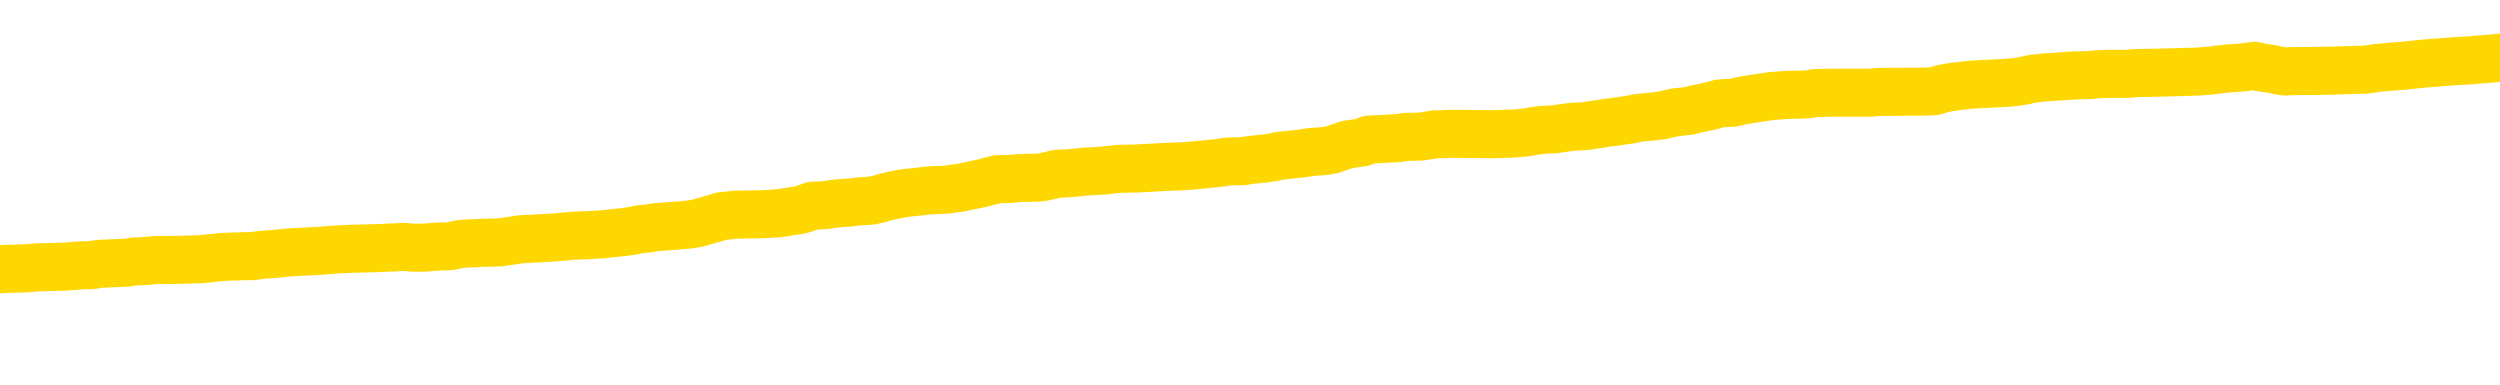 <svg xmlns="http://www.w3.org/2000/svg" version="1.1" viewBox="0 0 6500 1000">
	<path fill="none" stroke="gold" stroke-width="125" stroke-linecap="round" stroke-linejoin="round" d="M0 298057  L-1306496 298057 L-1306312 298055 L-1305822 298053 L-1305528 298051 L-1305217 298049 L-1304982 298047 L-1304929 298045 L-1304870 298042 L-1304717 298040 L-1304676 298038 L-1304543 298036 L-1304251 298035 L-1303710 298035 L-1303100 298034 L-1303052 298034 L-1302412 298032 L-1302379 298032 L-1301853 298032 L-1301720 298031 L-1301330 298028 L-1301002 298026 L-1300885 298023 L-1300674 298020 L-1299957 298020 L-1299387 298019 L-1299280 298019 L-1299105 298017 L-1298884 298015 L-1298482 298013 L-1298457 298011 L-1297529 298008 L-1297441 298005 L-1297359 298002 L-1297289 298000 L-1296991 297998 L-1296839 297996 L-1294949 297997 L-1294848 297997 L-1294586 297997 L-1294293 297998 L-1294151 297996 L-1293902 297996 L-1293867 297994 L-1293708 297993 L-1293245 297990 L-1292992 297989 L-1292780 297986 L-1292528 297985 L-1292179 297983 L-1291252 297981 L-1291158 297978 L-1290747 297977 L-1289577 297974 L-1288388 297973 L-1288295 297970 L-1288268 297967 L-1288002 297964 L-1287703 297962 L-1287574 297959 L-1287537 297956 L-1286722 297956 L-1286338 297958 L-1285278 297959 L-1285216 297959 L-1284951 297986 L-1284480 298012 L-1284288 298038 L-1284024 298064 L-1283687 298062 L-1283552 298061 L-1283096 298059 L-1282353 298058 L-1282335 298057 L-1282170 298054 L-1282102 298054 L-1281586 298053 L-1280557 298053 L-1280361 298051 L-1279872 298050 L-1279510 298049 L-1279102 298049 L-1278716 298050 L-1277012 298050 L-1276914 298050 L-1276843 298050 L-1276781 298050 L-1276597 298049 L-1276260 298049 L-1275620 298047 L-1275543 298046 L-1275482 298046 L-1275295 298045 L-1275216 298045 L-1275038 298043 L-1275019 298042 L-1274789 298042 L-1274401 298040 L-1273513 298040 L-1273473 298039 L-1273385 298038 L-1273358 298035 L-1272350 298034 L-1272200 298031 L-1272176 298030 L-1272043 298028 L-1272003 298027 L-1270745 298026 L-1270687 298026 L-1270147 298024 L-1270095 298024 L-1270048 298024 L-1269653 298023 L-1269513 298021 L-1269314 298020 L-1269167 298020 L-1269002 298020 L-1268726 298021 L-1268367 298021 L-1267814 298020 L-1267169 298019 L-1266911 298016 L-1266757 298015 L-1266356 298013 L-1266316 298012 L-1266195 298011 L-1266133 298012 L-1266119 298012 L-1266026 298012 L-1265733 298011 L-1265581 298005 L-1265251 298002 L-1265173 298000 L-1265097 297998 L-1264871 297994 L-1264804 297992 L-1264576 297989 L-1264524 297986 L-1264359 297985 L-1263353 297983 L-1263170 297982 L-1262619 297981 L-1262226 297978 L-1261829 297977 L-1260978 297974 L-1260900 297973 L-1260321 297971 L-1259880 297971 L-1259639 297970 L-1259482 297970 L-1259081 297967 L-1259060 297967 L-1258615 297966 L-1258210 297964 L-1258074 297962 L-1257899 297959 L-1257763 297956 L-1257512 297954 L-1256512 297952 L-1256430 297951 L-1256295 297950 L-1256256 297948 L-1255366 297947 L-1255151 297945 L-1254707 297944 L-1254590 297943 L-1254533 297941 L-1253857 297941 L-1253757 297940 L-1253728 297940 L-1252386 297939 L-1251980 297937 L-1251941 297936 L-1251012 297935 L-1250914 297933 L-1250781 297932 L-1250377 297931 L-1250351 297929 L-1250258 297928 L-1250042 297926 L-1249631 297924 L-1248477 297921 L-1248185 297918 L-1248157 297916 L-1247548 297914 L-1247298 297912 L-1247279 297910 L-1246349 297909 L-1246298 297906 L-1246176 297905 L-1246158 297902 L-1246002 297901 L-1245827 297898 L-1245690 297897 L-1245634 297895 L-1245526 297894 L-1245441 297893 L-1245207 297891 L-1245133 297890 L-1244824 297888 L-1244706 297887 L-1244536 297886 L-1244445 297884 L-1244343 297884 L-1244319 297883 L-1244242 297883 L-1244144 297880 L-1243778 297879 L-1243673 297878 L-1243169 297876 L-1242718 297875 L-1242679 297874 L-1242655 297872 L-1242615 297871 L-1242486 297869 L-1242385 297868 L-1241943 297867 L-1241661 297865 L-1241069 297864 L-1240938 297863 L-1240664 297860 L-1240511 297859 L-1240358 297857 L-1240273 297855 L-1240195 297853 L-1240009 297852 L-1239959 297852 L-1239931 297850 L-1239852 297849 L-1239828 297848 L-1239545 297845 L-1238941 297842 L-1237946 297841 L-1237648 297840 L-1236914 297838 L-1236670 297837 L-1236580 297836 L-1236002 297834 L-1235304 297833 L-1234552 297831 L-1234233 297830 L-1233850 297827 L-1233773 297826 L-1233139 297825 L-1232953 297823 L-1232866 297823 L-1232736 297823 L-1232423 297822 L-1232374 297821 L-1232232 297819 L-1232210 297818 L-1231243 297817 L-1230697 297815 L-1230219 297815 L-1230158 297815 L-1229834 297815 L-1229813 297814 L-1229750 297814 L-1229540 297812 L-1229463 297811 L-1229409 297810 L-1229386 297808 L-1229347 297807 L-1229331 297806 L-1228574 297804 L-1228557 297803 L-1227758 297802 L-1227606 297800 L-1226700 297799 L-1226194 297798 L-1225965 297795 L-1225923 297795 L-1225808 297793 L-1225632 297792 L-1224877 297793 L-1224743 297792 L-1224579 297791 L-1224260 297789 L-1224084 297787 L-1223062 297784 L-1223039 297781 L-1222788 297780 L-1222575 297777 L-1221941 297776 L-1221703 297773 L-1221670 297770 L-1221492 297768 L-1221412 297765 L-1221322 297764 L-1221258 297761 L-1220817 297758 L-1220794 297757 L-1220253 297755 L-1219997 297754 L-1219503 297753 L-1218625 297751 L-1218588 297750 L-1218536 297749 L-1218495 297747 L-1218377 297746 L-1218101 297745 L-1217894 297742 L-1217697 297739 L-1217674 297736 L-1217623 297734 L-1217584 297732 L-1217506 297731 L-1216909 297728 L-1216848 297727 L-1216745 297726 L-1216591 297724 L-1215959 297723 L-1215278 297722 L-1214975 297719 L-1214629 297717 L-1214431 297716 L-1214383 297713 L-1214062 297712 L-1213435 297711 L-1213288 297709 L-1213252 297708 L-1213194 297707 L-1213117 297704 L-1212876 297704 L-1212788 297703 L-1212694 297701 L-1212400 297700 L-1212266 297698 L-1212205 297697 L-1212169 297694 L-1211896 297694 L-1210890 297693 L-1210715 297692 L-1210664 297692 L-1210371 297690 L-1210179 297688 L-1209846 297686 L-1209339 297685 L-1208777 297682 L-1208762 297679 L-1208746 297678 L-1208645 297675 L-1208531 297673 L-1208492 297670 L-1208454 297669 L-1208388 297669 L-1208360 297667 L-1208221 297669 L-1207928 297669 L-1207878 297669 L-1207773 297669 L-1207509 297667 L-1207044 297666 L-1206899 297666 L-1206845 297663 L-1206788 297662 L-1206597 297660 L-1206231 297659 L-1206017 297659 L-1205822 297659 L-1205764 297659 L-1205705 297656 L-1205551 297655 L-1205282 297654 L-1204852 297660 L-1204837 297660 L-1204760 297659 L-1204695 297658 L-1204566 297648 L-1204542 297647 L-1204258 297645 L-1204210 297644 L-1204156 297643 L-1203693 297641 L-1203655 297641 L-1203614 297640 L-1203424 297639 L-1202943 297637 L-1202456 297636 L-1202440 297635 L-1202402 297633 L-1202145 297632 L-1202068 297629 L-1201838 297628 L-1201822 297625 L-1201528 297622 L-1201085 297621 L-1200638 297620 L-1200134 297618 L-1199980 297617 L-1199693 297616 L-1199653 297613 L-1199322 297612 L-1199100 297610 L-1198583 297607 L-1198507 297606 L-1198260 297603 L-1198065 297601 L-1198005 297599 L-1197229 297598 L-1197155 297598 L-1196924 297597 L-1196908 297597 L-1196846 297595 L-1196650 297594 L-1196186 297594 L-1196163 297593 L-1196033 297593 L-1194732 297593 L-1194716 297593 L-1194639 297591 L-1194545 297591 L-1194328 297591 L-1194175 297590 L-1193997 297591 L-1193943 297593 L-1193656 297594 L-1193616 297594 L-1193247 297594 L-1192807 297594 L-1192624 297594 L-1192303 297593 L-1192007 297593 L-1191561 297590 L-1191490 297588 L-1191027 297586 L-1190589 297584 L-1190407 297583 L-1188953 297580 L-1188821 297579 L-1188364 297576 L-1188138 297575 L-1187752 297572 L-1187235 297569 L-1186281 297567 L-1185487 297564 L-1184812 297563 L-1184387 297560 L-1184076 297559 L-1183846 297555 L-1183163 297550 L-1183149 297546 L-1182940 297541 L-1182918 297540 L-1182743 297537 L-1181793 297536 L-1181525 297533 L-1180710 297531 L-1180399 297529 L-1180362 297527 L-1180304 297525 L-1179688 297523 L-1179050 297521 L-1177424 297519 L-1176750 297518 L-1176108 297518 L-1176030 297518 L-1175974 297518 L-1175938 297518 L-1175910 297517 L-1175798 297514 L-1175780 297512 L-1175757 297511 L-1175604 297510 L-1175550 297507 L-1175472 297506 L-1175353 297504 L-1175255 297503 L-1175138 297502 L-1174869 297499 L-1174599 297498 L-1174581 297495 L-1174382 297493 L-1174235 297491 L-1174008 297489 L-1173874 297488 L-1173565 297487 L-1173505 297485 L-1173152 297483 L-1172803 297481 L-1172702 297480 L-1172638 297477 L-1172578 297476 L-1172194 297473 L-1171813 297472 L-1171709 297470 L-1171448 297469 L-1171177 297466 L-1171018 297465 L-1170986 297464 L-1170924 297462 L-1170782 297461 L-1170598 297460 L-1170554 297458 L-1170266 297458 L-1170250 297457 L-1170016 297457 L-1169956 297455 L-1169917 297455 L-1169337 297454 L-1169204 297453 L-1169180 297447 L-1169162 297438 L-1169145 297427 L-1169128 297416 L-1169104 297405 L-1169088 297397 L-1169067 297388 L-1169050 297378 L-1169027 297373 L-1169010 297367 L-1168989 297363 L-1168972 297360 L-1168923 297356 L-1168851 297352 L-1168816 297346 L-1168792 297340 L-1168757 297335 L-1168715 297329 L-1168678 297327 L-1168662 297321 L-1168638 297317 L-1168601 297314 L-1168584 297310 L-1168561 297308 L-1168543 297305 L-1168525 297302 L-1168509 297299 L-1168480 297295 L-1168454 297291 L-1168408 297290 L-1168392 297287 L-1168350 297286 L-1168302 297283 L-1168231 297280 L-1168216 297278 L-1168200 297275 L-1168138 297274 L-1168098 297272 L-1168059 297271 L-1167893 297270 L-1167828 297268 L-1167812 297267 L-1167768 297264 L-1167709 297263 L-1167497 297261 L-1167463 297260 L-1167421 297259 L-1167343 297257 L-1166806 297256 L-1166727 297255 L-1166623 297252 L-1166535 297251 L-1166358 297249 L-1166008 297248 L-1165852 297246 L-1165414 297245 L-1165257 297244 L-1165127 297242 L-1164424 297240 L-1164222 297238 L-1163262 297236 L-1162780 297234 L-1162680 297234 L-1162588 297233 L-1162343 297232 L-1162270 297230 L-1161827 297227 L-1161731 297226 L-1161716 297225 L-1161700 297223 L-1161675 297222 L-1161209 297221 L-1160992 297219 L-1160853 297218 L-1160559 297217 L-1160470 297215 L-1160429 297214 L-1160399 297213 L-1160227 297211 L-1160168 297210 L-1160092 297208 L-1160011 297207 L-1159941 297207 L-1159632 297206 L-1159547 297204 L-1159333 297203 L-1159298 297202 L-1158614 297200 L-1158516 297199 L-1158311 297198 L-1158264 297196 L-1157986 297195 L-1157923 297194 L-1157906 297191 L-1157828 297189 L-1157520 297187 L-1157496 297185 L-1157442 297183 L-1157419 297181 L-1157297 297180 L-1157161 297177 L-1156917 297176 L-1156791 297176 L-1156144 297175 L-1156128 297175 L-1156104 297175 L-1155923 297172 L-1155847 297170 L-1155756 297169 L-1155328 297168 L-1154912 297166 L-1154519 297164 L-1154440 297162 L-1154421 297161 L-1154058 297160 L-1153822 297158 L-1153593 297157 L-1153280 297155 L-1153202 297154 L-1153122 297151 L-1152943 297149 L-1152928 297147 L-1152662 297145 L-1152582 297143 L-1152352 297142 L-1152126 297141 L-1151810 297141 L-1151635 297139 L-1151274 297139 L-1150882 297138 L-1150813 297135 L-1150749 297134 L-1150609 297131 L-1150557 297130 L-1150456 297127 L-1149954 297126 L-1149756 297124 L-1149510 297123 L-1149324 297122 L-1149025 297120 L-1148948 297119 L-1148782 297116 L-1147898 297115 L-1147869 297112 L-1147746 297109 L-1147168 297108 L-1147090 297107 L-1146376 297107 L-1146065 297107 L-1145851 297107 L-1145835 297107 L-1145448 297107 L-1144923 297104 L-1144477 297103 L-1144147 297101 L-1143995 297100 L-1143669 297100 L-1143490 297098 L-1143409 297098 L-1143203 297096 L-1143027 297094 L-1142098 297093 L-1141209 297092 L-1141170 297090 L-1140942 297090 L-1140563 297089 L-1139775 297088 L-1139541 297086 L-1139465 297085 L-1139107 297084 L-1138536 297081 L-1138269 297079 L-1137882 297078 L-1137778 297078 L-1137608 297078 L-1136990 297078 L-1136779 297078 L-1136471 297078 L-1136418 297077 L-1136290 297075 L-1136237 297074 L-1136118 297073 L-1135782 297070 L-1134822 297069 L-1134691 297066 L-1134489 297065 L-1133858 297063 L-1133547 297062 L-1133133 297060 L-1133105 297059 L-1132960 297058 L-1132540 297056 L-1131207 297056 L-1131161 297055 L-1131032 297052 L-1131015 297051 L-1130437 297048 L-1130232 297047 L-1130202 297046 L-1130161 297044 L-1130104 297043 L-1130066 297041 L-1129988 297040 L-1129845 297039 L-1129391 297037 L-1129272 297036 L-1128987 297035 L-1128614 297033 L-1128518 297032 L-1128191 297031 L-1127837 297029 L-1127667 297028 L-1127620 297027 L-1127511 297025 L-1127422 297024 L-1127394 297022 L-1127317 297020 L-1127014 297018 L-1126980 297016 L-1126909 297014 L-1126541 297013 L-1126205 297012 L-1126124 297012 L-1125905 297010 L-1125733 297009 L-1125705 297008 L-1125208 297006 L-1124659 297003 L-1123779 297002 L-1123680 296999 L-1123603 296998 L-1123329 296997 L-1123081 296994 L-1123008 296993 L-1122946 296990 L-1122827 296989 L-1122785 296987 L-1122675 296986 L-1122598 296983 L-1121897 296982 L-1121652 296980 L-1121612 296979 L-1121456 296978 L-1120856 296978 L-1120629 296978 L-1120537 296978 L-1120062 296978 L-1119465 296975 L-1118945 296974 L-1118924 296972 L-1118779 296971 L-1118459 296971 L-1117917 296971 L-1117685 296971 L-1117514 296971 L-1117028 296970 L-1116800 296968 L-1116715 296967 L-1116369 296965 L-1116043 296965 L-1115520 296964 L-1115193 296963 L-1114592 296961 L-1114395 296959 L-1114343 296957 L-1114302 296956 L-1114021 296955 L-1113337 296952 L-1113026 296951 L-1113002 296948 L-1112810 296946 L-1112588 296945 L-1112502 296944 L-1111838 296941 L-1111814 296940 L-1111592 296937 L-1111262 296936 L-1110910 296933 L-1110705 296932 L-1110472 296929 L-1110215 296927 L-1110025 296925 L-1109978 296923 L-1109751 296922 L-1109716 296921 L-1109560 296919 L-1109345 296918 L-1109172 296917 L-1109081 296915 L-1108804 296914 L-1108560 296913 L-1108244 296911 L-1107818 296911 L-1107781 296911 L-1107297 296911 L-1107064 296911 L-1106852 296910 L-1106626 296908 L-1106076 296908 L-1105829 296907 L-1104995 296907 L-1104939 296906 L-1104918 296904 L-1104760 296903 L-1104298 296902 L-1104257 296900 L-1103917 296898 L-1103784 296896 L-1103561 296895 L-1102989 296894 L-1102517 296892 L-1102323 296891 L-1102130 296889 L-1101940 296888 L-1101839 296887 L-1101470 296885 L-1101424 296884 L-1101343 296883 L-1100049 296881 L-1100001 296880 L-1099733 296880 L-1099587 296880 L-1099037 296880 L-1098920 296879 L-1098838 296877 L-1098479 296876 L-1098255 296875 L-1097974 296873 L-1097645 296870 L-1097137 296869 L-1097024 296868 L-1096945 296866 L-1096781 296865 L-1096487 296865 L-1096018 296865 L-1095821 296866 L-1095771 296866 L-1095121 296865 L-1094999 296864 L-1094545 296864 L-1094509 296862 L-1094041 296861 L-1093930 296860 L-1093914 296858 L-1093698 296858 L-1093517 296857 L-1092986 296857 L-1091956 296857 L-1091756 296856 L-1091298 296854 L-1090350 296851 L-1090251 296850 L-1089897 296847 L-1089837 296846 L-1089822 296845 L-1089787 296843 L-1089417 296842 L-1089297 296841 L-1089055 296839 L-1088892 296838 L-1088704 296837 L-1088584 296835 L-1087513 296832 L-1086655 296831 L-1086442 296828 L-1086345 296827 L-1086171 296824 L-1085838 296823 L-1085766 296822 L-1085709 296820 L-1085533 296820 L-1085144 296819 L-1084909 296818 L-1084798 296816 L-1084681 296815 L-1083700 296813 L-1083674 296812 L-1083080 296809 L-1083047 296809 L-1082899 296808 L-1082614 296807 L-1081703 296807 L-1080756 296807 L-1080603 296805 L-1080501 296805 L-1080369 296804 L-1080226 296803 L-1080200 296801 L-1080086 296800 L-1079867 296799 L-1079186 296797 L-1079057 296796 L-1078753 296794 L-1078513 296792 L-1078181 296790 L-1077542 296789 L-1077200 296786 L-1077138 296785 L-1076982 296785 L-1076061 296785 L-1075590 296785 L-1075547 296785 L-1075534 296784 L-1075492 296782 L-1075470 296781 L-1075444 296780 L-1075300 296778 L-1074877 296777 L-1074542 296777 L-1074351 296775 L-1073922 296775 L-1073734 296774 L-1073345 296771 L-1072811 296770 L-1072438 296769 L-1072417 296769 L-1072167 296767 L-1072049 296766 L-1071973 296765 L-1071837 296763 L-1071798 296762 L-1071718 296761 L-1071323 296759 L-1070827 296758 L-1070716 296755 L-1070542 296754 L-1070234 296752 L-1069787 296751 L-1069464 296750 L-1069321 296747 L-1068894 296744 L-1068741 296742 L-1068686 296739 L-1067872 296737 L-1067852 296736 L-1067480 296735 L-1067424 296735 L-1066294 296733 L-1066227 296733 L-1065668 296732 L-1065474 296731 L-1065337 296729 L-1065104 296728 L-1064757 296727 L-1064722 296724 L-1064687 296723 L-1064619 296720 L-1064270 296718 L-1064098 296717 L-1063613 296716 L-1063596 296714 L-1063271 296713 L-1063114 296712 L-1061973 296709 L-1061948 296708 L-1061756 296705 L-1061563 296704 L-1061313 296702 L-1061295 296701 L-1060275 296699 L-1059978 296698 L-1059902 296697 L-1059766 296694 L-1059590 296693 L-1059014 296690 L-1058798 296689 L-1058734 296687 L-1058603 296686 L-1058567 296683 L-1058043 296682 L-1057905 297217 L-1057891 297217 L-1057868 297217 L-1057848 297217 L-1057621 296680 L-1056845 296680 L-1056803 296680 L-1056436 296680 L-1056357 296679 L-1056305 296678 L-1055632 296676 L-1054890 296675 L-1054465 296675 L-1054017 296674 L-1052956 296672 L-1052644 296670 L-1052234 296670 L-1052162 296668 L-1051638 296668 L-1051543 296668 L-1051525 296668 L-1051080 296667 L-1050895 296664 L-1050115 296661 L-1049442 296660 L-1049030 296656 L-1048798 296653 L-1048658 296652 L-1048576 296649 L-1048556 296648 L-1048480 296648 L-1048352 296646 L-1048035 296648 L-1047810 296648 L-1047485 296646 L-1047423 296646 L-1047053 296646 L-1047020 296646 L-1046811 296646 L-1046144 296646 L-1046067 296646 L-1045909 296644 L-1045798 296644 L-1045471 296642 L-1045317 296641 L-1044976 296641 L-1044919 296638 L-1044580 296636 L-1044377 296634 L-1044324 296632 L-1042947 296630 L-1042818 296629 L-1042384 296627 L-1042064 296626 L-1041236 296623 L-1041113 296622 L-1040382 296619 L-1040226 296617 L-1040185 296615 L-1040132 296614 L-1040109 296613 L-1039994 296611 L-1039698 296610 L-1039408 296608 L-1039354 296607 L-1039233 296606 L-1039203 296604 L-1039103 296603 L-1038659 296603 L-1038508 296602 L-1037672 296602 L-1037130 296600 L-1036796 296600 L-1036780 296599 L-1036704 296598 L-1036588 296596 L-1036394 296595 L-1036129 296594 L-1035295 296592 L-1035198 296591 L-1034677 296589 L-1034635 296588 L-1034536 296587 L-1033708 296587 L-1033573 296585 L-1033234 296585 L-1032680 296584 L-1032300 296583 L-1032137 296581 L-1031827 296580 L-1031015 296579 L-1030709 296577 L-1030440 296577 L-1030119 296577 L-1029798 296579 L-1029522 296579 L-1028694 296576 L-1028598 296575 L-1028506 296570 L-1028402 296566 L-1028015 296562 L-1027535 296560 L-1027518 296558 L-1027400 296557 L-1027032 296554 L-1026937 296553 L-1026103 296550 L-1026026 296549 L-1025726 296547 L-1025636 296546 L-1025228 296543 L-1025118 296541 L-1024419 296539 L-1023946 296538 L-1023886 296537 L-1023667 296534 L-1023393 296532 L-1023280 296531 L-1022253 296530 L-1021866 296528 L-1021846 296527 L-1021513 296526 L-1021269 296524 L-1020835 296523 L-1020725 296522 L-1020608 296520 L-1020156 296518 L-1019566 296516 L-1019229 296515 L-1017336 296513 L-1017223 296511 L-1017011 296509 L-1015692 296508 L-1015586 296203 L-1015520 295901 L-1015484 295623 L-1015422 295623 L-1014922 295926 L-1014247 296224 L-1014225 296500 L-1013955 296497 L-1012987 296497 L-1012298 296496 L-1012136 296494 L-1011595 296493 L-1011505 296492 L-1010486 296490 L-1009538 296488 L-1009173 296489 L-1009070 296490 L-1008481 296490 L-1008422 296490 L-1008322 296489 L-1007881 296486 L-1007774 296485 L-1007332 296484 L-1006332 296480 L-1006076 296475 L-1005973 296471 L-1005843 296469 L-1005476 296466 L-1004895 296463 L-1004865 296462 L-1004549 296461 L-1002566 296459 L-1002450 296458 L-1002383 296458 L-1002024 296456 L-1000405 296455 L-1000228 296455 L-1000083 296455 L-999261 296456 L-999208 296458 L-999154 296458 L-998720 296458 L-997739 296459 L-997665 296459 L-996581 296458 L-996367 296458 L-995651 296455 L-995263 296454 L-995044 296451 L-994725 296448 L-994231 296446 L-994103 296444 L-993874 296442 L-993642 296439 L-993583 296437 L-993293 296436 L-993021 296433 L-991991 296432 L-990326 296431 L-989907 296429 L-989770 296428 L-989613 296428 L-989308 296427 L-989080 296424 L-988922 296423 L-988762 296420 L-988593 296417 L-988546 296416 L-988493 296414 L-988471 296414 L-988085 296413 L-987835 296413 L-987565 296413 L-987404 296413 L-987314 296413 L-985655 296413 L-985490 296414 L-985110 296413 L-984650 296413 L-984041 296410 L-982948 296409 L-982516 296408 L-982485 296406 L-982423 296405 L-982405 296404 L-980701 296402 L-980660 296401 L-980193 296399 L-980006 296398 L-979974 296395 L-979379 296394 L-979329 296393 L-979006 296391 L-978956 296390 L-978745 296389 L-978727 296387 L-978461 296385 L-978408 296383 L-977939 296382 L-977429 296379 L-977350 296379 L-977056 296378 L-977039 296376 L-977001 296375 L-976930 296374 L-976773 296372 L-975826 296372 L-975770 296372 L-975249 296372 L-975057 296371 L-974956 296371 L-974730 296370 L-974220 296370 L-973832 296406 L-973763 296406 L-973414 296405 L-973057 296404 L-971929 296364 L-971877 296361 L-971651 296360 L-971617 296359 L-971492 296356 L-971393 296356 L-971129 296356 L-970388 296357 L-969810 296357 L-969516 296357 L-968811 296357 L-968632 296356 L-968609 296356 L-967973 296355 L-967661 296353 L-967265 296353 L-967235 296352 L-967214 296351 L-967061 296349 L-966375 296349 L-966359 296349 L-966019 296349 L-965747 296348 L-965709 296347 L-965653 296344 L-965631 296342 L-965559 296341 L-965227 296340 L-965121 296338 L-965092 296336 L-964894 296334 L-964741 296333 L-963873 296332 L-963311 296329 L-963295 296329 L-963194 296328 L-963091 296329 L-962945 296329 L-962867 296329 L-962829 296328 L-962773 296326 L-962700 296325 L-962555 296323 L-962073 296323 L-961669 296322 L-960802 296323 L-960782 296323 L-960525 296323 L-960448 296323 L-960419 296322 L-960409 296319 L-960392 296318 L-960099 296317 L-960059 296315 L-959987 296314 L-959913 296313 L-959708 296311 L-959549 296307 L-959247 296303 L-959170 296298 L-959153 296294 L-958936 296291 L-958705 296291 L-958595 296292 L-958225 296294 L-958067 296294 L-957836 296294 L-957667 296294 L-957522 296292 L-957390 296291 L-956114 296288 L-955711 296285 L-955650 296284 L-955533 296281 L-955108 296280 L-955093 296277 L-955031 296276 L-954758 296273 L-954645 296272 L-954363 296269 L-954085 296268 L-953660 296265 L-953638 296264 L-953560 296262 L-953434 296261 L-952848 296260 L-952456 296258 L-952121 296257 L-951532 296256 L-951430 296256 L-951259 296254 L-951123 296254 L-950295 296253 L-949110 296252 L-949074 296250 L-949018 296250 L-948798 296249 L-948593 296249 L-948438 296249 L-948181 296247 L-948105 296246 L-947562 296245 L-947526 296243 L-947277 296242 L-946890 296241 L-946064 296239 L-945706 296238 L-945395 296238 L-945137 296237 L-944914 296235 L-944507 296234 L-944391 296233 L-944208 296231 L-944154 296231 L-943966 296230 L-943795 296228 L-943766 296227 L-943486 296226 L-943176 296224 L-943037 296223 L-942728 296222 L-942534 296222 L-942519 296220 L-941799 296220 L-941665 296218 L-941368 296216 L-941277 296215 L-940677 296215 L-940638 296214 L-940560 296212 L-939940 296211 L-939788 296208 L-939747 296207 L-939437 296205 L-939245 296204 L-939052 296201 L-938996 296199 L-938688 296197 L-938635 296196 L-938581 296197 L-938555 296197 L-938430 296197 L-937620 296196 L-937543 296195 L-937003 296193 L-936734 296192 L-936074 296190 L-935167 296189 L-934926 296188 L-934393 296186 L-934176 296185 L-933068 296186 L-933018 296186 L-932243 296186 L-931695 296185 L-931584 296184 L-931431 296181 L-931376 296180 L-931210 296178 L-930833 296177 L-930386 296176 L-930331 296174 L-930176 296173 L-929497 296171 L-929276 296170 L-928758 296169 L-927910 296166 L-927894 296165 L-926103 296163 L-925548 296162 L-925431 296161 L-924425 296159 L-924389 296158 L-924156 296158 L-924063 296158 L-924023 296158 L-923691 296157 L-923339 296155 L-923074 296152 L-922788 296151 L-922477 296148 L-922223 296146 L-922129 296144 L-921639 296143 L-921432 296142 L-920866 296140 L-920752 296142 L-920400 296140 L-920349 296140 L-920309 296140 L-919706 296137 L-918972 296135 L-918390 296132 L-918155 296129 L-917615 296125 L-917462 296123 L-916960 296121 L-916751 296118 L-916728 296118 L-916669 296117 L-915706 296117 L-915529 296116 L-915087 296114 L-915062 296112 L-914907 296110 L-914826 296110 L-914675 296112 L-914029 296112 L-913979 296110 L-912859 296109 L-911875 296108 L-911813 296106 L-911093 296105 L-910228 296104 L-909849 296102 L-909630 296102 L-908871 296101 L-908819 296099 L-908509 296097 L-907658 296097 L-907465 296095 L-907288 296094 L-907064 296094 L-906937 296093 L-906745 296093 L-906513 296091 L-906343 296093 L-906057 296091 L-905777 296091 L-905694 296090 L-905524 296089 L-905507 296086 L-905353 296085 L-905314 296083 L-904538 296082 L-904462 296082 L-904230 296079 L-903803 296078 L-903457 296076 L-902874 296075 L-902605 296075 L-902346 296075 L-902217 296072 L-902201 296071 L-902087 296070 L-902063 296068 L-901829 296067 L-901793 296066 L-900477 296066 L-900421 296064 L-899742 296061 L-899170 296061 L-899044 296061 L-898891 296061 L-898814 296061 L-898502 296059 L-898229 296057 L-898140 296055 L-898038 296055 L-897110 296053 L-897034 296053 L-896670 296053 L-896646 296052 L-896609 296051 L-895834 296048 L-895742 296047 L-895602 296045 L-895200 296044 L-894939 296044 L-894695 296045 L-894481 296044 L-894400 296044 L-894324 296044 L-894248 296044 L-894061 296045 L-893994 296045 L-893745 296045 L-893690 296044 L-893552 296042 L-893472 296040 L-893359 296038 L-893136 296037 L-892972 296036 L-892931 296034 L-892761 296033 L-892390 296032 L-892376 296030 L-892260 296029 L-891538 296028 L-891502 296026 L-891370 296026 L-891022 296025 L-890610 296025 L-890574 296025 L-890496 296023 L-890457 296022 L-890093 296021 L-889889 296019 L-889874 296018 L-889528 296017 L-889180 296017 L-888854 296017 L-888752 296015 L-888600 296015 L-888405 296014 L-888174 296014 L-888081 296014 L-887926 296014 L-887848 296014 L-887808 296013 L-887694 296011 L-887671 296010 L-887420 296010 L-887281 296007 L-886703 296003 L-885875 296000 L-885387 295998 L-885266 295996 L-885228 295995 L-885215 295994 L-885063 295991 L-884962 295988 L-884729 295987 L-884338 295984 L-884034 295983 L-884018 295981 L-883848 295980 L-883609 295977 L-883013 295977 L-882409 295976 L-882369 295976 L-882329 295976 L-882176 295975 L-882123 295973 L-882060 295972 L-881992 295971 L-881937 295968 L-881912 295966 L-881865 295965 L-881771 295962 L-881634 295961 L-881480 295960 L-881348 295958 L-881307 295958 L-881272 295957 L-881210 295956 L-880937 295953 L-880622 295952 L-880581 295949 L-880496 295947 L-880319 295946 L-880081 295945 L-879724 295943 L-879694 295942 L-879125 295941 L-879002 295939 L-878766 295938 L-878743 295938 L-878462 295937 L-878176 295937 L-877921 295937 L-877349 295935 L-877052 295934 L-876976 295933 L-876277 295931 L-876199 295930 L-876164 295928 L-876138 295927 L-876086 295924 L-875893 295923 L-875752 295920 L-875717 295919 L-875676 295918 L-875081 295916 L-874849 295915 L-874565 295924 L-874511 295933 L-874437 295942 L-874359 295950 L-874122 295947 L-873878 295946 L-873743 295945 L-873636 295943 L-873557 295942 L-873170 295939 L-873043 295938 L-872890 295937 L-872852 295935 L-872707 295934 L-872485 295933 L-872311 295931 L-872242 295930 L-871421 295927 L-871404 295927 L-871110 295926 L-870322 295924 L-870012 295924 L-869866 295923 L-869638 295922 L-869437 295919 L-868500 295918 L-868464 295916 L-868441 295915 L-868400 295912 L-868132 295911 L-867535 295909 L-867471 295908 L-867436 295907 L-867419 295905 L-866724 295905 L-866522 295905 L-866490 295905 L-866157 295905 L-866049 295904 L-865425 295901 L-864920 295900 L-864883 295897 L-864441 295897 L-864345 295896 L-864186 295896 L-863873 295896 L-863861 295896 L-863420 295897 L-862939 295899 L-862809 295899 L-862489 295899 L-862421 295897 L-862117 295897 L-861941 295896 L-861747 295895 L-861504 295892 L-861307 295889 L-861281 295886 L-860703 295885 L-860633 295884 L-860224 295882 L-860169 295881 L-860123 295880 L-859759 295878 L-859613 295877 L-859407 295876 L-859311 295876 L-859156 295874 L-859095 295873 L-858947 295870 L-858846 295869 L-858290 295869 L-858267 295871 L-858095 295873 L-857553 295874 L-857492 295874 L-857438 295871 L-857410 295869 L-857339 295867 L-857322 295865 L-857259 295863 L-857222 295861 L-857068 295859 L-856742 295858 L-856176 295857 L-856161 295855 L-856099 295852 L-855998 295850 L-855952 295850 L-855709 295848 L-855287 295848 L-855132 295848 L-853390 295846 L-852849 295844 L-851905 295843 L-851496 295842 L-850955 295839 L-850759 295838 L-850590 295836 L-850294 295835 L-850180 295833 L-850164 295833 L-850010 295832 L-849870 295831 L-849793 295828 L-849661 295828 L-849313 295828 L-848943 295829 L-848345 295829 L-848169 295829 L-848013 295828 L-847744 295827 L-847592 295827 L-847301 295831 L-847277 295833 L-847194 295836 L-846967 295839 L-846267 295838 L-846140 295836 L-845709 295835 L-845615 295833 L-844410 295833 L-844361 295832 L-844068 295832 L-843664 295831 L-843389 295828 L-843369 295827 L-843252 295825 L-843175 295824 L-842994 295823 L-842514 295821 L-842063 295819 L-841652 295817 L-841622 295816 L-841203 295814 L-841089 295814 L-840972 295814 L-840956 295814 L-840762 295813 L-840740 295810 L-840508 295809 L-840065 295808 L-839745 295805 L-839281 295805 L-839115 295804 L-838960 295802 L-838805 295802 L-838351 295802 L-838032 295802 L-837977 295804 L-837606 295804 L-837568 295805 L-837242 295805 L-837125 295804 L-837026 295802 L-836700 295800 L-836313 295798 L-836053 295797 L-835694 295794 L-835438 295793 L-833267 295791 L-833218 295790 L-833196 295789 L-832784 295789 L-832723 295789 L-832652 295790 L-832422 295790 L-832111 295789 L-831807 295786 L-831763 295785 L-831455 295783 L-831322 295782 L-831106 295781 L-830394 295779 L-830239 295779 L-830100 295778 L-829951 295778 L-829930 295778 L-829736 295776 L-829711 295775 L-829619 295774 L-829598 295772 L-829581 295771 L-829481 295770 L-828552 295768 L-828094 295768 L-827003 295766 L-826580 295766 L-826176 295764 L-826137 295763 L-825884 295762 L-825109 295759 L-825093 295757 L-825069 295756 L-824876 295755 L-824139 295753 L-823870 295752 L-823830 295751 L-823431 295748 L-823406 295747 L-822617 295745 L-821937 295744 L-820565 295743 L-820295 295741 L-820247 295740 L-819709 295737 L-819676 295736 L-819574 295733 L-819251 295732 L-819171 295730 L-818902 295730 L-817990 295729 L-817851 295729 L-817602 295726 L-817057 295726 L-816635 295725 L-816442 295724 L-816426 295724 L-816288 295721 L-816194 295719 L-816067 295718 L-815807 295717 L-815782 295714 L-815691 295713 L-815381 295711 L-815321 295710 L-815204 295710 L-814854 295710 L-814043 295710 L-813812 295707 L-812983 295707 L-812751 295705 L-812534 295703 L-812016 295703 L-811378 295702 L-810962 295700 L-810639 295699 L-810159 295698 L-809733 295698 L-809672 295696 L-809323 295696 L-809283 295695 L-809269 295694 L-809169 295691 L-809124 295691 L-808639 295690 L-807837 295690 L-807503 295690 L-806421 295688 L-805941 295687 L-805918 295686 L-805778 295684 L-805223 295683 L-804526 295681 L-804217 295680 L-803995 295679 L-803891 295677 L-803788 295675 L-803117 295673 L-803023 295672 L-803001 295672 L-802923 295671 L-802746 295671 L-802573 295671 L-802393 295669 L-802379 295668 L-802303 295667 L-802139 295665 L-801624 295664 L-801608 295662 L-801468 295662 L-801105 295661 L-801081 295661 L-800950 295660 L-800926 295658 L-800563 295657 L-800038 295654 L-799944 295653 L-799729 295650 L-799635 295649 L-799611 295648 L-799146 295646 L-799069 295646 L-798667 295645 L-798217 295645 L-796965 295643 L-796926 295642 L-796495 295641 L-796462 295639 L-795743 295638 L-795567 295637 L-795431 295635 L-795124 295634 L-795069 295633 L-795045 295630 L-795028 295627 L-794853 295626 L-794664 295624 L-794156 295624 L-793783 295614 L-793444 295601 L-793406 295590 L-792687 295581 L-792593 295580 L-792555 295578 L-792013 295578 L-791990 295577 L-791587 295576 L-791161 295574 L-790891 295574 L-790711 295573 L-790465 295570 L-790442 295569 L-790385 295566 L-789769 295565 L-789266 295563 L-788879 295563 L-788260 295565 L-788044 295565 L-787889 295566 L-786596 295563 L-786497 295562 L-786055 295559 L-785723 295558 L-785423 295555 L-785180 295554 L-784445 295551 L-783866 295550 L-783037 295548 L-782937 295547 L-782379 295546 L-782241 295544 L-780599 295543 L-780538 295543 L-780444 295543 L-779477 295543 L-779300 295542 L-779013 295542 L-778795 295542 L-778717 295540 L-778445 295540 L-778330 295539 L-778177 295538 L-777867 295536 L-777788 295535 L-777697 295535 L-777620 295533 L-777504 295533 L-777325 295532 L-777233 295531 L-777194 295529 L-776691 295529 L-776473 295528 L-776343 295528 L-776188 295527 L-776134 295525 L-776009 295525 L-775624 295524 L-775116 295523 L-775043 295521 L-774563 295520 L-774486 295519 L-774386 295519 L-774153 295517 L-773688 295517 L-773458 295517 L-773441 295517 L-773209 295517 L-773054 295517 L-772993 295517 L-772800 295516 L-772529 295513 L-771778 295512 L-770825 295512 L-770788 295510 L-770564 295510 L-770124 295510 L-769843 295508 L-769495 295506 L-768426 295505 L-767498 295505 L-767367 295505 L-767320 295505 L-767251 295504 L-767096 295504 L-767019 295501 L-766845 295498 L-766410 295495 L-766206 295494 L-766146 295491 L-765563 295490 L-765409 295487 L-765294 295486 L-765253 295485 L-765084 295483 L-764947 295482 L-764736 295479 L-764658 295478 L-764635 295476 L-764426 295474 L-764017 295472 L-763992 295471 L-763769 295470 L-763624 295468 L-763589 295467 L-763575 295466 L-763553 295464 L-763320 295463 L-763134 295462 L-762917 295460 L-762892 295459 L-762202 295457 L-762099 295456 L-762063 295455 L-762043 295453 L-761848 295452 L-761795 295451 L-761678 295448 L-761597 295448 L-761486 295447 L-761171 295445 L-760712 295444 L-760457 295443 L-760223 295440 L-760093 295438 L-759740 295437 L-759681 295436 L-759528 295434 L-758956 295432 L-758870 295430 L-758716 295428 L-758420 295425 L-758050 295422 L-757747 295419 L-757671 295418 L-757266 295417 L-757098 295417 L-756954 295417 L-756414 295417 L-756353 295417 L-756337 295414 L-756171 295413 L-755965 295411 L-755891 295411 L-755798 295410 L-755388 295409 L-755373 295407 L-755349 295407 L-755156 295406 L-755079 295418 L-754909 295430 L-754846 295441 L-754831 295453 L-754316 295452 L-754095 295451 L-753476 295448 L-753222 295447 L-753029 295445 L-752989 295444 L-752916 295444 L-752851 295444 L-752200 295444 L-752161 295445 L-751987 295445 L-751921 295445 L-751247 295445 L-750858 295443 L-750597 295441 L-750359 295440 L-750281 295437 L-750265 295434 L-750063 295433 L-749693 295430 L-749467 295429 L-748832 295428 L-748812 295428 L-748424 295426 L-748331 295426 L-748273 295425 L-747997 295424 L-747687 295424 L-747610 295422 L-746759 295424 L-746416 295430 L-745979 295438 L-745545 295445 L-745050 295452 L-744901 295451 L-744632 295452 L-743394 295453 L-743338 295456 L-741574 295457 L-741383 295456 L-740373 295455 L-740222 295453 L-739847 295456 L-739526 295459 L-738920 295462 L-738851 295464 L-738674 295463 L-737845 295462 L-737706 295460 L-737320 295459 L-737135 295457 L-737092 295456 L-736972 295455 L-736762 295453 L-736315 295451 L-735966 295449 L-735834 295448 L-735425 295447 L-735075 295447 L-734790 295445 L-734596 295444 L-734441 295444 L-734278 295443 L-734209 295441 L-734109 295441 L-733876 295440 L-733760 295440 L-733706 295438 L-733165 295438 L-732700 295437 L-731518 295437 L-731385 295437 L-731360 295437 L-731308 295437 L-730640 295437 L-729605 295434 L-729411 295433 L-729232 295432 L-729080 295432 L-729039 295430 L-729024 295430 L-728963 295429 L-728638 295428 L-727477 295426 L-727284 295425 L-727106 295424 L-725992 295422 L-725133 295421 L-725026 295421 L-724553 295419 L-724360 295419 L-722038 295418 L-721961 295417 L-721840 295414 L-721805 295413 L-721768 295410 L-721673 295406 L-721458 295403 L-720876 295400 L-720490 295399 L-719717 295398 L-719639 295396 L-718942 295396 L-718401 295396 L-718360 295395 L-718230 295395 L-717766 295394 L-717727 295392 L-717592 295391 L-717224 295390 L-717194 295388 L-717044 295388 L-716644 295387 L-714820 295388 L-714013 295387 L-713294 295387 L-713278 295387 L-712964 295384 L-712402 295383 L-711901 295381 L-711382 295380 L-711360 295379 L-709616 295377 L-709447 295376 L-709252 295375 L-708358 295373 L-707839 295371 L-707629 295369 L-707371 295368 L-706662 295367 L-705711 295365 L-705053 295364 L-705014 295361 L-704727 295360 L-704645 295358 L-704549 295358 L-704417 295357 L-704340 295357 L-703605 295357 L-703268 295356 L-703218 295357 L-702963 295357 L-702677 295356 L-702251 295356 L-701671 295354 L-701412 295354 L-701260 295353 L-701013 295353 L-700974 295353 L-700177 295352 L-700140 295350 L-699962 295350 L-699553 295348 L-699325 295348 L-699248 295348 L-699117 295348 L-699001 295346 L-698653 295345 L-698589 295343 L-698437 295342 L-697696 295341 L-697585 295339 L-697415 295338 L-697376 295337 L-697081 295337 L-696679 295337 L-696503 295337 L-696409 295337 L-696099 295335 L-695298 295334 L-694839 295331 L-694319 295330 L-693831 295329 L-693135 295327 L-692089 295326 L-691820 295326 L-691766 295324 L-691605 295324 L-691354 295324 L-691108 295323 L-691029 295322 L-690815 295319 L-690503 295318 L-690039 295315 L-690025 295314 L-689729 295314 L-689715 295312 L-688724 295311 L-688052 295310 L-687717 295307 L-687100 295307 L-686964 295305 L-686325 295304 L-686194 295303 L-685243 295300 L-685144 295297 L-684585 295296 L-684176 295296 L-683748 295296 L-683656 295295 L-682822 295295 L-682458 295295 L-682419 295296 L-682287 295297 L-682110 295297 L-681893 295297 L-681839 295296 L-681682 295293 L-681430 295292 L-680329 295291 L-680252 295289 L-680032 295288 L-679901 295285 L-679865 295284 L-679672 295282 L-679572 295281 L-679089 295280 L-678804 295278 L-678644 295277 L-678549 295274 L-678278 295273 L-678008 295272 L-677992 295266 L-677853 295262 L-677715 295258 L-677389 295253 L-677080 295250 L-677039 295248 L-676963 295246 L-676847 295244 L-675997 295242 L-675671 295240 L-675339 295239 L-675206 295239 L-674990 295239 L-674974 295239 L-674294 295239 L-674200 295236 L-674177 295235 L-674161 295232 L-674123 295231 L-673711 295228 L-673442 295227 L-673402 295225 L-673033 295225 L-672823 295224 L-671741 295224 L-671724 295223 L-671696 295221 L-671675 295221 L-671298 295219 L-671043 295217 L-670795 295215 L-670656 295212 L-670524 295210 L-670192 295209 L-670099 295208 L-670038 295206 L-669480 295205 L-669419 295204 L-669263 295202 L-669069 295201 L-668877 295200 L-668861 295198 L-668822 295197 L-668784 295196 L-668513 295194 L-668390 295193 L-668357 295191 L-668258 295191 L-668102 295191 L-667961 295191 L-667677 295190 L-667352 295190 L-666656 295189 L-666633 295189 L-666123 295189 L-665278 295189 L-664914 295187 L-664760 295186 L-664156 295186 L-663986 295186 L-663925 295186 L-663870 295185 L-662814 295183 L-662796 295183 L-661890 295183 L-661869 295183 L-661702 295182 L-661460 295182 L-661409 295181 L-661355 295178 L-661217 295177 L-661178 295175 L-660250 295174 L-660194 295174 L-660072 295174 L-660001 295174 L-659885 295174 L-659706 295175 L-658724 295174 L-658585 295174 L-658467 295171 L-658172 295168 L-657925 295167 L-657888 295166 L-657834 295167 L-657812 295167 L-657679 295167 L-657600 295167 L-657462 295166 L-656840 295166 L-656673 295164 L-656209 295164 L-656032 295162 L-656016 295160 L-655955 295159 L-655839 295158 L-655356 295156 L-654661 295155 L-654288 295153 L-654119 295152 L-653153 295151 L-652998 295149 L-652820 295149 L-652727 295148 L-652472 295148 L-652301 295148 L-651654 295147 L-651644 295147 L-651063 295145 L-650925 295145 L-650870 295143 L-650135 295141 L-650096 295140 L-650019 295140 L-649377 295139 L-648602 295139 L-648510 295137 L-648461 295137 L-648446 295136 L-648409 295136 L-648393 295133 L-648330 295132 L-648314 295130 L-648294 295130 L-648139 295129 L-648100 295128 L-648084 295126 L-648045 295125 L-647906 295124 L-647829 295122 L-647465 295121 L-647117 295120 L-646343 295118 L-645741 295117 L-645545 295115 L-645315 295115 L-645177 295114 L-644539 295114 L-644249 295113 L-644228 295113 L-643768 295111 L-643535 295111 L-643480 295110 L-643441 295109 L-642939 295107 L-642388 295106 L-641600 295105 L-640477 295105 L-639583 295103 L-639495 295103 L-639196 295102 L-639124 295100 L-639008 295099 L-637831 295098 L-637483 295096 L-637461 295095 L-636941 295094 L-636795 295092 L-636686 295091 L-636477 295090 L-636322 295088 L-636300 295087 L-636106 295086 L-636029 295084 L-635885 295083 L-635084 295081 L-634938 295080 L-634658 295079 L-634481 295077 L-634172 295076 L-633360 295075 L-632431 295075 L-630840 295073 L-630596 295072 L-629955 295071 L-629760 295069 L-629682 295068 L-629165 295067 L-628932 295067 L-628909 295065 L-628777 295065 L-628438 295064 L-628427 295062 L-628211 295061 L-628174 295060 L-627632 295058 L-627104 295056 L-627036 295054 L-626743 295053 L-626195 295050 L-626160 295049 L-626107 295048 L-626008 295045 L-625775 295045 L-625195 295045 L-625098 295046 L-625023 295046 L-624692 295045 L-623942 295043 L-623902 295042 L-623223 295042 L-623068 295042 L-622742 295041 L-622526 295039 L-622294 295039 L-621998 295038 L-621752 295037 L-621401 295035 L-621348 295034 L-620588 295033 L-619895 295030 L-619544 295027 L-619081 295026 L-618447 295024 L-618038 295023 L-617960 295024 L-617534 295024 L-616892 295023 L-616723 295023 L-615981 295022 L-615793 295020 L-615498 295019 L-614926 295018 L-614901 295016 L-613881 295016 L-613395 295015 L-613301 295015 L-613240 295014 L-612952 295012 L-612666 295011 L-612605 295010 L-612425 295010 L-611714 295008 L-611538 295007 L-611340 295005 L-611188 295004 L-611096 295003 L-611034 295001 L-610493 295001 L-610182 295000 L-610090 294997 L-610013 294995 L-609446 294993 L-609355 294993 L-609100 294991 L-608773 294988 L-608736 294984 L-608581 294980 L-608349 294978 L-608027 294977 L-606894 294976 L-606695 294974 L-606170 294973 L-605925 294973 L-605679 294972 L-605599 294970 L-605579 294967 L-605503 294966 L-605447 294963 L-605370 294962 L-605331 294961 L-605152 294958 L-605115 294957 L-604884 294955 L-603646 294954 L-603319 294953 L-603279 294950 L-602498 294948 L-602351 294947 L-601359 294946 L-601153 294946 L-600727 294946 L-600600 294946 L-600195 294947 L-600107 294946 L-599450 294944 L-598743 294943 L-598135 294942 L-597942 294940 L-597709 294938 L-597090 294936 L-596794 294934 L-596355 294932 L-596200 294931 L-596045 294929 L-595289 294927 L-594939 294925 L-594537 294925 L-594498 294924 L-593492 294924 L-593172 294924 L-592925 294923 L-592225 294920 L-592152 294919 L-591840 294917 L-590760 294916 L-590568 294915 L-590334 294915 L-590139 294913 L-589639 294912 L-588885 294912 L-588772 294912 L-588571 294912 L-588530 294910 L-588438 294909 L-588125 294908 L-588036 294906 L-587920 294905 L-587602 294905 L-587533 294904 L-587509 294902 L-587147 294901 L-587108 294900 L-586892 294898 L-586388 294900 L-585786 294901 L-585575 294904 L-585421 294905 L-585384 294905 L-585340 294902 L-585305 294901 L-585172 294900 L-584763 294898 L-584392 294897 L-584339 294896 L-584322 294894 L-584244 294893 L-583834 294891 L-583680 294890 L-583665 294887 L-583625 294886 L-583447 294883 L-583371 294882 L-583139 294881 L-582349 294879 L-582272 294879 L-581537 294877 L-581381 294875 L-581141 294872 L-581080 294870 L-580994 294868 L-580972 294866 L-580854 294863 L-580839 294860 L-580778 294858 L-580740 294856 L-580646 294855 L-580624 294855 L-580508 294853 L-580275 294852 L-580105 294849 L-579285 294849 L-578884 294848 L-578728 294848 L-578223 294848 L-578109 294848 L-577513 294848 L-577138 294847 L-577087 294847 L-576893 294845 L-576196 294845 L-576158 294844 L-576013 294844 L-575788 294843 L-575526 294841 L-575153 294840 L-574727 294839 L-574598 294837 L-574578 294834 L-574084 294834 L-573388 294833 L-573156 294834 L-573002 294834 L-572034 294834 L-571809 294836 L-571532 294836 L-571516 294834 L-570990 294833 L-570461 294832 L-570313 294830 L-570293 294829 L-569751 294828 L-569442 294826 L-569324 294824 L-569132 294821 L-568996 294818 L-568669 294817 L-568552 294815 L-568242 294815 L-567816 294814 L-567761 294814 L-567528 294815 L-567431 294815 L-567298 294815 L-567002 294815 L-566888 294814 L-566523 294813 L-566211 294813 L-565728 294811 L-565557 294810 L-565309 294809 L-565093 294807 L-564568 294806 L-564381 294803 L-564026 294802 L-563390 294801 L-563236 294798 L-562495 294796 L-562075 294795 L-561895 294794 L-561819 294794 L-561688 294792 L-561394 294791 L-561353 294790 L-561123 294790 L-560931 294788 L-560676 294788 L-560249 294787 L-560140 294786 L-559522 294786 L-559340 294786 L-558129 294786 L-557482 294787 L-557331 294787 L-557293 294787 L-557162 294787 L-557061 294786 L-557045 294784 L-556963 294783 L-556751 294782 L-556635 294780 L-556272 294779 L-555900 294777 L-555204 294776 L-554801 294775 L-554696 294773 L-554678 294772 L-553734 294771 L-553538 294768 L-553386 294767 L-553331 294764 L-552575 294764 L-552557 294767 L-552069 294768 L-551938 294771 L-551745 294771 L-550855 294769 L-550816 294768 L-550777 294767 L-550700 294765 L-550662 294765 L-550584 294764 L-550501 294763 L-550236 294761 L-550004 294760 L-549942 294758 L-549461 294757 L-549125 294757 L-549014 294756 L-548820 294754 L-548644 294753 L-548584 294753 L-548548 294752 L-548278 294750 L-547580 294748 L-547527 294745 L-547233 294742 L-546831 294739 L-546267 294738 L-545394 294737 L-545089 294735 L-545051 294734 L-544929 294733 L-544330 294731 L-544200 294730 L-544000 294729 L-543963 294727 L-543349 294726 L-543170 294725 L-543156 294722 L-542938 294720 L-542859 294718 L-542552 294718 L-542420 294716 L-542188 294716 L-541854 294716 L-541762 294715 L-541662 294714 L-541624 294712 L-541081 294712 L-540888 294711 L-540347 294710 L-539921 294708 L-539790 294708 L-539728 294708 L-539497 294708 L-539480 294708 L-538992 294710 L-538911 294710 L-538894 294710 L-537501 294711 L-537365 294711 L-537251 294710 L-536617 294708 L-536477 294707 L-536360 294706 L-536206 294703 L-536169 294701 L-536090 294700 L-536036 294701 L-535045 294701 L-535008 294700 L-534875 294700 L-534814 294697 L-534715 294696 L-534425 294695 L-534412 294693 L-534101 294693 L-534002 294695 L-533536 294693 L-533483 294837 L-533340 294980 L-533212 295124 L-532980 295267 L-532411 295266 L-532322 295265 L-532300 295265 L-532013 295263 L-531330 295262 L-531253 295261 L-531217 295259 L-531200 295258 L-531001 295257 L-530581 295254 L-530309 295254 L-529436 295253 L-529144 295253 L-529033 295253 L-528299 295251 L-528171 295250 L-527812 295248 L-527559 295248 L-526688 295247 L-526519 295247 L-526457 295246 L-526403 295244 L-526055 295243 L-526031 295242 L-525822 295240 L-525682 295239 L-525552 295238 L-525429 295236 L-525305 295235 L-525069 295234 L-524778 295232 L-524119 295231 L-524097 295229 L-523942 295228 L-523825 295227 L-522860 295225 L-522804 295224 L-522572 295223 L-522549 295221 L-522223 295220 L-522108 295220 L-522068 295219 L-521566 295219 L-521267 295217 L-521156 295216 L-520613 295215 L-519554 295213 L-518928 295212 L-518757 295210 L-518509 295209 L-518253 295208 L-518122 295206 L-518100 295205 L-517433 295204 L-516537 295202 L-516491 295201 L-516420 295200 L-516304 295200 L-516084 295198 L-515893 295198 L-515854 295197 L-515661 295196 L-515002 295196 L-514385 295194 L-514347 295202 L-513750 295210 L-513689 295217 L-512567 295224 L-512512 295224 L-512391 295223 L-512126 295221 L-512062 295221 L-511793 295221 L-511717 295220 L-511501 295220 L-511018 295219 L-510748 295217 L-510617 295217 L-510385 295215 L-510360 295210 L-510345 295205 L-510322 295198 L-510306 295191 L-510283 295185 L-510269 295177 L-510245 295168 L-510229 295160 L-510206 295153 L-510191 295147 L-510169 295140 L-510153 295136 L-510125 295132 L-510107 295126 L-510089 295124 L-510052 295120 L-510013 295117 L-509998 295114 L-509972 295110 L-509920 295107 L-509896 295105 L-509819 295102 L-509781 295100 L-509766 295098 L-509703 295095 L-509688 295092 L-509642 295088 L-509571 295086 L-509533 295084 L-509509 295081 L-509456 295079 L-509431 295077 L-509416 295076 L-509354 295075 L-509317 295073 L-509240 295072 L-509224 295071 L-509196 295068 L-509124 295067 L-509084 295065 L-508930 295062 L-508814 295061 L-508760 295060 L-508677 295058 L-508644 295057 L-508620 295056 L-508466 295054 L-508450 295053 L-508349 295052 L-508038 295050 L-508002 295049 L-507787 295048 L-507676 295048 L-507651 295048 L-507421 295049 L-507188 295049 L-506814 295048 L-506686 295046 L-506646 295045 L-506593 295043 L-506492 295042 L-506455 295041 L-506245 295041 L-506181 295039 L-506068 295039 L-505857 295038 L-505819 295037 L-505447 295035 L-505394 295034 L-505315 295033 L-505293 295031 L-505200 295030 L-505000 295029 L-504963 295029 L-504941 295029 L-504711 295029 L-504690 295027 L-504481 295027 L-504386 295026 L-504349 295024 L-504012 295023 L-503899 295022 L-503860 295020 L-503846 295020 L-503706 295019 L-503691 295019 L-503437 295019 L-502854 295018 L-502778 295016 L-502740 295015 L-502695 295014 L-502647 295012 L-502467 295011 L-502452 295010 L-502353 295008 L-502275 295007 L-502215 295005 L-501849 295003 L-501767 295001 L-501749 295000 L-501696 294999 L-500727 294997 L-500595 294996 L-500574 294995 L-500353 294993 L-500285 294992 L-500262 294991 L-500016 294989 L-499760 294988 L-499629 294986 L-499589 294985 L-499568 294982 L-499512 294980 L-499425 294978 L-499364 294976 L-499138 294974 L-499009 294973 L-498909 294972 L-498855 294970 L-498661 294969 L-498584 294967 L-498250 294966 L-498120 294965 L-497942 294963 L-497926 294962 L-497901 294961 L-497632 294961 L-496431 294959 L-496394 294959 L-496278 294958 L-496044 294957 L-495853 294955 L-495815 294955 L-495759 294954 L-495654 294954 L-495140 294953 L-494847 294951 L-494614 294950 L-494339 294948 L-494322 294947 L-494290 294946 L-494250 294944 L-494212 294943 L-494111 294942 L-494033 294940 L-493941 294939 L-493814 294938 L-493709 294936 L-493531 294936 L-493338 294935 L-492510 294935 L-492394 294934 L-492139 294932 L-492099 294931 L-492000 294929 L-491940 294929 L-491697 294928 L-491673 294928 L-491553 294927 L-491481 294925 L-491442 294924 L-491210 294923 L-491033 294921 L-490513 294920 L-490437 294919 L-490420 294917 L-490009 294917 L-489646 294917 L-489530 294916 L-489508 294916 L-489467 294915 L-489391 294913 L-489337 294912 L-488988 294910 L-488873 294909 L-488695 294909 L-488640 294908 L-488616 294908 L-488502 294906 L-488215 294905 L-487982 294904 L-487767 294902 L-487557 294901 L-487347 294898 L-486521 294897 L-486181 294896 L-485174 294894 L-484811 294893 L-483765 294891 L-483688 294890 L-483240 294889 L-483029 294887 L-482837 294886 L-482543 294885 L-482502 294883 L-482349 294882 L-482295 294879 L-482063 294878 L-481483 294877 L-481289 294875 L-480670 294875 L-480181 294874 L-480129 294872 L-479480 294871 L-479330 294870 L-479161 294868 L-478788 294867 L-478773 294867 L-478673 294866 L-478635 294866 L-478504 294864 L-478071 294864 L-477768 294864 L-477382 294864 L-477242 294863 L-477080 294863 L-476647 294863 L-476608 294862 L-476506 294862 L-476391 294860 L-476213 294860 L-476043 294859 L-475925 294858 L-475564 294855 L-475346 294853 L-475214 294852 L-475073 294852 L-474574 294852 L-474496 294852 L-474262 294851 L-473938 294851 L-473552 294849 L-473529 294848 L-472909 294848 L-472638 294847 L-472405 294847 L-471981 294845 L-471709 294844 L-471567 294843 L-471358 294841 L-471153 294840 L-470601 294839 L-470471 294839 L-470084 294837 L-469814 294837 L-469711 294836 L-469450 294834 L-469249 294833 L-469180 294832 L-469141 294830 L-468574 294829 L-468366 294828 L-468339 294826 L-468110 294825 L-468033 294824 L-467516 294822 L-467477 294821 L-467322 294820 L-467028 294818 L-466757 294817 L-466393 294815 L-466045 294815 L-465673 294814 L-465552 294814 L-465481 294813 L-465001 294811 L-464938 294810 L-464603 294809 L-464472 294807 L-464395 294806 L-464265 294805 L-463801 294805 L-463508 294803 L-463431 294803 L-463120 294802 L-462811 294801 L-462748 294799 L-462718 294798 L-461943 294796 L-461839 294794 L-461751 294792 L-461728 294791 L-461574 294790 L-461352 294788 L-461185 294787 L-460799 294786 L-460744 294784 L-460680 294784 L-460063 294783 L-459946 294782 L-459623 294780 L-459097 294779 L-458747 294777 L-458671 294776 L-458051 294775 L-457640 294773 L-457339 294772 L-457029 294771 L-456891 294769 L-456267 294769 L-455885 294768 L-454761 294768 L-453701 294767 L-453639 294765 L-453278 294764 L-453176 294764 L-453160 294763 L-452787 294763 L-451781 294760 L-451395 294758 L-451187 294756 L-451099 294754 L-450723 294753 L-450430 294752 L-450119 294750 L-449330 294749 L-449242 294748 L-449190 294746 L-449151 294745 L-448634 294744 L-448518 294742 L-448310 294741 L-448170 294739 L-447567 294738 L-446738 294737 L-446454 294735 L-446272 294735 L-445771 294734 L-445566 294734 L-445012 294734 L-444507 294733 L-444315 294731 L-444277 294730 L-443648 294729 L-443195 294727 L-442780 294726 L-442172 294725 L-441051 294725 L-440638 294723 L-440314 294723 L-440099 294722 L-439672 294720 L-439532 294719 L-439441 294718 L-439209 294716 L-438623 294716 L-437815 294715 L-436616 294715 L-436502 294715 L-436369 294714 L-436282 294712 L-436240 294714 L-436219 294715 L-436209 294718 L-436114 294720 L-435350 294720 L-434645 294720 L-434604 294719 L-434318 294718 L-433778 294716 L-433716 294715 L-433676 294714 L-433661 294712 L-433404 294711 L-433081 294710 L-432941 294708 L-432671 294707 L-432632 294706 L-432524 294704 L-432123 294703 L-432013 294701 L-431936 294700 L-431639 294699 L-431596 294697 L-431378 294697 L-431194 294697 L-431084 294697 L-431069 294696 L-431043 294696 L-430619 294695 L-430373 294693 L-430037 294692 L-430002 294691 L-429867 294689 L-429614 294689 L-429459 294688 L-428553 294688 L-428454 294687 L-428259 294684 L-427251 294682 L-426751 294681 L-426673 294680 L-426634 294678 L-426426 294677 L-426308 294676 L-426210 294674 L-426024 294673 L-425858 294672 L-425623 294670 L-425203 294669 L-425187 294668 L-424878 294666 L-423833 294665 L-423616 294663 L-423600 294662 L-423577 294661 L-423369 294659 L-423210 294658 L-423151 294657 L-421706 294655 L-421380 294655 L-421179 294655 L-420980 294655 L-420830 294655 L-420559 294654 L-420118 294653 L-419900 294653 L-419206 294651 L-418703 294650 L-418378 294649 L-418107 294649 L-417387 294647 L-417232 294647 L-416034 294644 L-415644 294643 L-415529 294640 L-415375 294639 L-415222 294638 L-414251 294636 L-414199 294635 L-413952 294634 L-413930 294632 L-413710 294631 L-413271 294628 L-413132 294625 L-413024 294623 L-412822 294621 L-412705 294620 L-412603 294619 L-412588 294619 L-412456 294617 L-412202 294616 L-411584 294615 L-410924 294613 L-410679 294613 L-410486 294612 L-409727 294612 L-409687 294612 L-409609 294611 L-409557 294608 L-409518 294606 L-409480 294605 L-409441 294604 L-409350 294602 L-409305 294601 L-409247 294598 L-409223 294597 L-409108 294596 L-408798 294593 L-408743 294591 L-408722 294590 L-408379 294589 L-408214 294587 L-408179 294585 L-408138 294583 L-408124 294582 L-407892 294581 L-407751 294579 L-407583 294578 L-407134 294578 L-406900 294578 L-406808 294578 L-406788 294579 L-406307 294578 L-406230 294578 L-406102 294577 L-405972 294574 L-405594 294572 L-405353 294570 L-405315 294568 L-405261 294567 L-405123 294564 L-405084 294563 L-405044 294562 L-404813 294560 L-404773 294559 L-404643 294558 L-404464 294556 L-404424 294555 L-404410 294553 L-404246 294552 L-404231 294551 L-404078 294549 L-404063 294548 L-404037 294547 L-404002 294545 L-403781 294543 L-403558 294543 L-403304 294541 L-403172 294543 L-402530 294543 L-401922 294541 L-400903 294541 L-400709 294540 L-400658 294539 L-400533 294537 L-400209 294536 L-399436 294534 L-399378 294533 L-399265 294532 L-398853 294530 L-398528 294529 L-398390 294528 L-398166 294526 L-397640 294525 L-397239 294525 L-397207 294524 L-396920 294524 L-396635 294522 L-396247 294521 L-396031 294520 L-395603 294517 L-395422 294515 L-395086 294514 L-394979 294513 L-394793 294513 L-394676 294511 L-394661 294511 L-393940 294510 L-393771 294509 L-393522 294507 L-393422 294506 L-392780 294505 L-392492 294503 L-392301 294502 L-392026 294501 L-391709 294499 L-391424 294498 L-391310 294495 L-391266 294494 L-391063 294492 L-389455 294491 L-389242 294490 L-388562 294488 L-388479 294487 L-388251 294486 L-388060 294486 L-387922 294484 L-387903 294484 L-387710 294484 L-387480 294484 L-387287 294484 L-386203 294483 L-386008 294483 L-385955 294483 L-385801 294483 L-385693 294483 L-385527 294483 L-385375 294482 L-385259 294480 L-385135 294477 L-384718 294476 L-384461 294473 L-384369 294472 L-384176 294472 L-384114 294471 L-383789 294471 L-383727 294471 L-383670 294469 L-383402 294468 L-383053 294467 L-382875 294465 L-382680 294464 L-382645 294465 L-381932 294465 L-381892 294468 L-381583 294469 L-381285 294471 L-381236 294472 L-380980 294473 L-380709 294475 L-380654 294475 L-379563 294475 L-379532 294473 L-379492 294473 L-379315 294473 L-379123 294472 L-378265 294472 L-377212 294471 L-377151 294469 L-376802 294468 L-375989 294468 L-375176 294468 L-375160 294468 L-374786 294468 L-374617 294468 L-374348 294468 L-374021 294467 L-373899 294465 L-373842 294465 L-373807 294464 L-373729 294464 L-373512 294463 L-373454 294461 L-373138 294460 L-372970 294458 L-372607 294458 L-372414 294458 L-372390 294458 L-372313 294457 L-371832 294457 L-371695 294457 L-371281 294456 L-370982 294456 L-370883 294454 L-370867 294453 L-370838 294452 L-370479 294450 L-370129 294449 L-369991 294448 L-369955 294448 L-369138 294446 L-368932 294445 L-368907 294444 L-368751 294444 L-368661 294442 L-368420 294442 L-368096 294441 L-368003 294441 L-367807 294439 L-367521 294439 L-366765 294438 L-366636 294437 L-366563 294435 L-365950 294434 L-365774 294433 L-365664 294431 L-365564 294430 L-365485 294429 L-365348 294427 L-365193 294427 L-365114 294427 L-364923 294427 L-364250 294427 L-364212 294426 L-364109 294425 L-363166 294423 L-363144 294422 L-362793 294420 L-362328 294419 L-362292 294418 L-361863 294416 L-361812 294416 L-361401 294415 L-361384 294415 L-361288 294415 L-361232 294415 L-361194 294415 L-360899 294414 L-359160 294412 L-357650 294411 L-357143 294410 L-356645 294408 L-356511 294407 L-356420 294406 L-356293 294404 L-356214 294401 L-355908 294400 L-355638 294399 L-355404 294399 L-354205 294397 L-354100 294397 L-354034 294396 L-353193 294395 L-353007 294393 L-352096 294392 L-351227 294389 L-350939 294388 L-350846 294385 L-350297 294384 L-349778 294382 L-348709 294381 L-348440 294380 L-348287 294380 L-348194 294380 L-348064 294381 L-348016 294382 L-347857 294382 L-346991 294382 L-346656 294382 L-346273 294381 L-345520 294380 L-345461 294378 L-345072 294378 L-344750 294378 L-344593 294377 L-343861 294377 L-343798 294377 L-343511 294377 L-343137 294377 L-342956 294377 L-342700 294376 L-342439 294373 L-342286 294372 L-341883 294370 L-340585 294369 L-340470 294368 L-340007 294366 L-338675 294365 L-338250 294363 L-338226 294362 L-338093 294361 L-337917 294359 L-337784 294359 L-337454 294358 L-337066 294357 L-337027 294355 L-337011 294353 L-336620 294351 L-336329 294350 L-336060 294350 L-335886 294350 L-334393 294350 L-334343 294349 L-334265 294350 L-333025 294351 L-332950 294351 L-332923 294354 L-332676 294353 L-332519 294353 L-332460 294351 L-331573 294351 L-331344 294350 L-330821 294350 L-330680 294351 L-330604 294351 L-329908 294353 L-329660 294353 L-328979 294351 L-328962 294351 L-328708 294350 L-328340 294350 L-328205 294349 L-327582 294346 L-327239 294344 L-327192 294343 L-326705 294342 L-326370 294339 L-326154 294339 L-326019 294338 L-325698 294336 L-325634 294336 L-325382 294335 L-325092 294334 L-324783 294332 L-324643 294331 L-324104 294330 L-323828 294328 L-323098 294327 L-323045 294327 L-322938 294327 L-322672 294327 L-322248 294327 L-321983 294325 L-321764 294324 L-321743 294323 L-321512 294321 L-321225 294320 L-321201 294320 L-321187 294319 L-320814 294319 L-320643 294317 L-320567 294315 L-320506 294313 L-320205 294311 L-319964 294308 L-319871 294306 L-319614 294305 L-319562 294304 L-319366 294302 L-319150 294304 L-318726 294304 L-318634 294305 L-318494 294304 L-317629 294302 L-317255 294301 L-316927 294298 L-316775 294297 L-316348 294297 L-315630 294296 L-315435 294296 L-315081 294294 L-314934 294293 L-314428 294290 L-314192 294289 L-313225 294287 L-313215 294286 L-312149 294285 L-311917 294283 L-311515 294282 L-311321 294281 L-311241 294279 L-311145 294278 L-310408 294278 L-310275 294278 L-309886 294278 L-309863 294277 L-309768 294277 L-309633 294275 L-309616 294274 L-309596 294273 L-307911 294271 L-307893 294271 L-307776 294270 L-307691 294270 L-307567 294270 L-307543 294268 L-307259 294267 L-307152 294266 L-306964 294263 L-306693 294262 L-306021 294260 L-305649 294259 L-304798 294259 L-304740 294258 L-304721 294258 L-304487 294258 L-304213 294256 L-303907 294256 L-303868 294254 L-303637 294254 L-303399 294252 L-302786 294251 L-302746 294249 L-302708 294247 L-302187 294245 L-301995 294244 L-301935 294243 L-301892 294241 L-301570 294241 L-301542 294240 L-301527 294240 L-301042 294239 L-300989 294237 L-300851 294236 L-300813 294235 L-300796 294233 L-300701 294232 L-300036 294232 L-299420 294230 L-299150 294230 L-298742 294230 L-298721 294229 L-298706 294229 L-298592 294228 L-298205 294226 L-297739 294226 L-297678 294225 L-297599 294224 L-297585 294222 L-297098 294220 L-297059 294218 L-296913 294218 L-296864 294217 L-296785 294218 L-296153 294217 L-296062 294217 L-295821 294217 L-295704 294216 L-295377 294216 L-294622 294214 L-294606 294214 L-293654 294214 L-293345 294213 L-292920 294211 L-292207 294210 L-291888 294209 L-291873 294207 L-291722 294205 L-291418 294203 L-291341 294202 L-291213 294201 L-290777 294201 L-290716 294201 L-290193 294201 L-289924 294201 L-289787 294199 L-289709 294198 L-289670 294197 L-288858 294197 L-288818 294197 L-288378 294197 L-288300 294197 L-288042 294195 L-287851 294194 L-287222 294192 L-287035 294191 L-287001 294188 L-286845 294187 L-286443 294184 L-286366 294183 L-286185 294182 L-285995 294180 L-285066 294178 L-284916 294176 L-283708 294175 L-282898 294173 L-282495 294172 L-281892 294171 L-281690 294169 L-281622 294168 L-281464 294167 L-281202 294165 L-280829 295381 L-280810 295380 L-280653 295380 L-279455 295380 L-278351 294163 L-277424 294161 L-277310 294160 L-277024 294159 L-276923 294157 L-276898 294157 L-276708 294154 L-276631 294153 L-276435 294153 L-275723 294153 L-275565 294154 L-274508 294154 L-274083 294154 L-273673 294153 L-273387 294150 L-273213 294149 L-272981 294148 L-272727 294146 L-272284 294145 L-271623 294144 L-271448 294142 L-271143 294141 L-270756 294140 L-270736 294138 L-270717 294137 L-270695 294135 L-270561 294134 L-270369 294133 L-268725 294131 L-267429 294130 L-267390 294129 L-267332 294127 L-267231 294126 L-266672 294125 L-265687 294123 L-265145 294121 L-264681 294119 L-264036 294118 L-263487 294116 L-262437 294115 L-261508 294114 L-261161 294112 L-260967 294111 L-260464 294110 L-260019 294110 L-259877 294108 L-259855 294108 L-259284 294108 L-258899 294106 L-258065 294104 L-257716 294103 L-257695 294102 L-257307 294102 L-256884 294100 L-256286 294099 L-256267 294097 L-255761 294097 L-255529 294096 L-255416 294096 L-254797 294093 L-254235 294092 L-254195 294091 L-253636 294089 L-253303 294088 L-253190 294088 L-253152 294087 L-252726 294087 L-252667 294087 L-252591 294085 L-252300 294085 L-252088 294084 L-251604 294081 L-251389 294080 L-250250 294078 L-250191 294077 L-250173 294076 L-249767 294074 L-249128 294073 L-248993 294072 L-248934 294070 L-248393 294069 L-248084 294068 L-247832 294068 L-247757 294066 L-247637 294065 L-246904 294062 L-246458 294061 L-246244 294059 L-245511 294058 L-245336 294057 L-244971 294057 L-244756 294057 L-243518 294057 L-243208 294057 L-243092 294057 L-242839 294055 L-242628 294054 L-242086 294053 L-241854 294051 L-241797 294051 L-241699 294050 L-241370 294050 L-241137 294049 L-239475 294047 L-239124 294046 L-238720 294043 L-238565 294042 L-237773 294040 L-236282 294039 L-235896 294038 L-235857 294036 L-235603 294035 L-235508 294034 L-235316 294032 L-234967 294032 L-234271 294031 L-234020 294031 L-233304 294030 L-231891 294028 L-231659 294027 L-231330 294027 L-230114 294027 L-229762 294028 L-229570 294030 L-229452 294031 L-227017 294031 L-226048 294030 L-225217 294028 L-224907 294027 L-223565 294025 L-222993 294024 L-222877 294023 L-222548 294023 L-222451 294021 L-222044 294021 L-221929 294020 L-221737 294019 L-220981 294017 L-220855 294016 L-220574 294015 L-220072 294013 L-219994 294012 L-218407 294019 L-218350 294025 L-217608 294034 L-217227 294040 L-216899 294039 L-216236 294038 L-216105 294036 L-216066 294036 L-215815 294036 L-215680 294036 L-215487 294035 L-215351 294035 L-215100 294032 L-214887 294032 L-214578 294031 L-214305 294031 L-213804 294031 L-213785 294031 L-213351 294030 L-213125 294028 L-212681 294027 L-212662 294025 L-212159 294024 L-212021 294023 L-211907 294021 L-211676 294020 L-211365 294019 L-210901 294017 L-210824 294016 L-210321 294015 L-210050 294013 L-209713 294012 L-209528 294011 L-208851 294009 L-208832 294009 L-208657 294008 L-208638 294006 L-208020 294005 L-207304 294004 L-206742 294002 L-206547 294002 L-206393 294001 L-206375 294001 L-205851 293998 L-205737 293997 L-204865 293996 L-204844 293994 L-204788 293993 L-203956 293992 L-203646 293990 L-203570 293989 L-203299 293987 L-203236 293987 L-203185 293985 L-202874 293982 L-202257 293979 L-201481 293978 L-200687 293977 L-200649 293975 L-200571 293974 L-200399 293973 L-199521 293971 L-198637 293970 L-198542 293968 L-198422 293967 L-198093 293966 L-198056 293966 L-197824 293964 L-197591 293964 L-196876 293962 L-196374 293960 L-195708 293959 L-195599 293958 L-195445 293956 L-195426 293955 L-195271 293954 L-194855 293952 L-194244 293951 L-194110 293949 L-193201 293948 L-192998 293947 L-192446 293945 L-189797 293944 L-189622 293943 L-189544 293940 L-188673 293939 L-188209 293937 L-187726 293936 L-187687 293933 L-187107 293932 L-187087 293930 L-185985 293929 L-184563 293928 L-184145 293926 L-183838 293925 L-183761 293924 L-183685 293922 L-183527 293921 L-183451 293920 L-182987 293918 L-181749 293917 L-181497 293916 L-181053 293914 L-180431 293913 L-180375 293911 L-180181 293911 L-179717 293910 L-179426 293907 L-179385 293905 L-179349 293902 L-179195 293899 L-179018 293898 L-177880 293895 L-177492 293894 L-177435 293892 L-177261 293891 L-174743 293888 L-173583 293887 L-172946 293886 L-172807 293884 L-172676 293882 L-172288 293880 L-171824 293879 L-171613 293876 L-171548 293875 L-171515 293873 L-170761 293872 L-170179 293871 L-169987 293869 L-169368 293868 L-169322 293867 L-168961 293865 L-168855 293864 L-168671 293863 L-168393 293861 L-167490 293860 L-166485 293859 L-165750 293857 L-165324 293856 L-165164 293854 L-164801 293853 L-164704 293852 L-164261 293850 L-164185 293849 L-163833 293849 L-163583 293846 L-163563 293844 L-163390 293841 L-162441 293837 L-162327 293835 L-161765 293834 L-161315 293833 L-160930 293831 L-160019 293830 L-159963 293829 L-158824 293827 L-158244 293825 L-158069 293823 L-157276 293821 L-157044 293819 L-156657 293818 L-156387 293816 L-156251 293815 L-156135 293814 L-155516 293814 L-155458 293814 L-155243 293814 L-154949 293814 L-154161 293812 L-154021 293812 L-152633 293811 L-152286 293811 L-151899 293810 L-151838 293807 L-151801 293806 L-151744 293804 L-151101 293803 L-150409 293802 L-150157 293802 L-149822 293800 L-149732 293800 L-149212 293799 L-148958 293797 L-148743 293795 L-148360 293793 L-148199 293792 L-147661 293789 L-146849 293788 L-146830 293787 L-146714 293787 L-146570 293785 L-146189 293785 L-145997 293785 L-145940 293784 L-145641 293783 L-145574 293781 L-145379 293780 L-145012 293778 L-144950 293777 L-144646 293776 L-144601 293776 L-144547 293774 L-143909 293774 L-143890 293773 L-143405 293772 L-142922 293773 L-142553 293773 L-142187 293774 L-142052 293774 L-141898 293773 L-141828 293772 L-141181 293772 L-141161 293770 L-141020 293770 L-140536 293769 L-140253 293769 L-140195 293768 L-140137 293768 L-139827 293766 L-139672 293765 L-139189 293765 L-138415 293765 L-137775 293765 L-137678 293764 L-136615 293764 L-136594 293762 L-136129 295400 L-136113 295400 L-135939 295400 L-135427 295400 L-133072 293761 L-132128 293759 L-131409 293758 L-130868 293755 L-130171 293754 L-129855 293753 L-129206 293751 L-128699 293750 L-128664 293749 L-128623 293747 L-128277 293746 L-127582 293745 L-127385 293743 L-127369 293740 L-127253 293739 L-126971 293738 L-126073 293735 L-126027 293734 L-125661 293731 L-125644 293730 L-125589 293728 L-125395 293727 L-125259 293726 L-125184 293724 L-124950 293723 L-124409 293721 L-124369 293720 L-124332 293719 L-124306 293717 L-123671 293715 L-123129 293713 L-121964 293712 L-121604 293711 L-120327 293711 L-120288 293709 L-120249 293709 L-120035 293708 L-119844 293707 L-119767 293705 L-119613 293704 L-119574 293702 L-118485 293701 L-118160 293701 L-117946 293700 L-117686 293700 L-117193 293700 L-117171 293705 L-116754 293711 L-116613 293715 L-116553 293720 L-116476 293720 L-116265 293719 L-114970 293719 L-114694 293717 L-114069 293716 L-112678 293715 L-112606 293713 L-112568 293711 L-112375 293709 L-111985 293708 L-111678 293707 L-111621 293705 L-111306 293705 L-111256 293705 L-111217 293704 L-111171 293702 L-110538 293701 L-109765 293700 L-109326 293698 L-109184 295352 L-109160 295350 L-109144 297003 L-109119 297003 L-108701 295350 L-108498 295349 L-108349 293694 L-108270 293693 L-108216 293692 L-107419 293692 L-107403 293692 L-106539 293692 L-106335 293692 L-106049 293690 L-105933 293689 L-105407 293688 L-105231 293686 L-104927 293685 L-104540 293683 L-104480 293681 L-104424 293679 L-104269 293678 L-103225 293677 L-102663 293677 L-102427 293675 L-102390 293675 L-102120 293675 L-101715 293674 L-100245 293673 L-98504 293671 L-98117 293670 L-97885 293669 L-97786 293667 L-97692 293666 L-97537 293663 L-96974 293663 L-96891 293662 L-96725 293662 L-96182 293663 L-94998 293663 L-94983 293663 L-94924 293663 L-94772 293662 L-94288 293660 L-93641 293659 L-92934 293656 L-92818 293655 L-91851 293654 L-91806 293652 L-91115 293652 L-91058 293651 L-90980 293651 L-90961 293650 L-90940 293648 L-90725 293647 L-90011 293647 L-89622 293645 L-89585 293644 L-89568 293643 L-89510 293641 L-89082 293640 L-88868 293639 L-88793 293636 L-88716 293635 L-88601 293633 L-88535 293633 L-88407 293632 L-88348 293632 L-88272 293629 L-88193 293628 L-87765 293626 L-87039 293625 L-87026 293622 L-86859 293621 L-86642 293618 L-86628 293616 L-86047 293614 L-85775 293613 L-85487 293612 L-85057 293610 L-84903 293609 L-84847 293607 L-84670 293606 L-83275 293605 L-83010 293602 L-82117 293599 L-81591 293598 L-80572 293595 L-80491 293594 L-80027 293593 L-79408 293593 L-79121 293591 L-78868 293591 L-78716 293590 L-78368 293588 L-77651 293587 L-77089 293586 L-76201 293584 L-75892 293584 L-75601 293584 L-74749 293584 L-74728 293584 L-74071 293584 L-73568 293582 L-73357 293580 L-73337 293579 L-73008 293578 L-72949 293578 L-72563 293578 L-71577 293578 L-71015 293578 L-70918 293578 L-70610 293576 L-70532 293576 L-69498 293575 L-69367 293574 L-69311 293572 L-68675 293571 L-68616 293569 L-68541 293568 L-67127 293567 L-66990 293565 L-66857 293564 L-66371 293563 L-66121 293561 L-65831 293560 L-65618 293559 L-64961 293557 L-64393 293554 L-64303 293553 L-64164 293552 L-64089 293550 L-62925 293550 L-62892 293549 L-62463 293549 L-62446 293548 L-62271 293546 L-60744 293545 L-60659 293546 L-59854 293546 L-59660 293546 L-59639 293546 L-58786 293545 L-58592 293544 L-57958 293542 L-57783 293541 L-57663 293540 L-57610 293540 L-57589 293540 L-57532 293540 L-57144 293540 L-56700 293540 L-56622 293538 L-56425 293538 L-56363 293537 L-56101 293535 L-55752 293535 L-55637 293534 L-54488 293534 L-54203 293533 L-53759 293531 L-52555 293530 L-52425 293529 L-52115 293527 L-51687 293526 L-50390 293525 L-50081 295118 L-50065 295118 L-50018 295149 L-49969 295149 L-49041 293553 L-48710 293553 L-48162 293521 L-48035 293519 L-47589 293518 L-46055 293516 L-45887 293515 L-45615 293514 L-45591 293511 L-44687 293510 L-44571 293508 L-44104 293507 L-44082 293506 L-44009 293504 L-43811 293503 L-43659 293502 L-43192 293500 L-42541 293499 L-42054 293497 L-41504 293497 L-40482 293497 L-40176 293497 L-40122 293497 L-39522 293496 L-39092 293495 L-39017 293495 L-39000 293493 L-38779 293493 L-38475 293492 L-38393 293491 L-38089 293491 L-37489 293489 L-37353 293488 L-37082 293487 L-36868 293485 L-36693 293485 L-36484 293485 L-36463 293485 L-36214 293502 L-35764 293518 L-35748 293534 L-35303 293550 L-34094 293550 L-33892 293549 L-32964 293549 L-32903 293548 L-32868 293546 L-31842 293545 L-31726 293545 L-31706 293544 L-31552 293544 L-31532 293544 L-31121 293542 L-31105 293542 L-31068 293541 L-30758 293540 L-30604 293538 L-30399 293538 L-30000 293537 L-29017 293537 L-28493 293537 L-28436 293535 L-28411 293535 L-28089 293534 L-27372 293534 L-26502 293534 L-26464 293534 L-26387 293534 L-26135 293533 L-26116 293531 L-25393 293531 L-25243 293530 L-25130 293530 L-25033 293529 L-23930 293527 L-23175 293526 L-23003 293525 L-22842 293523 L-22766 293522 L-22573 293522 L-21434 293521 L-20750 293521 L-20467 293519 L-19500 293518 L-19481 293516 L-18630 293515 L-18590 293514 L-18447 293512 L-18122 293511 L-17893 293510 L-17855 293508 L-17814 293507 L-17797 293504 L-17662 293503 L-17643 293502 L-17431 293500 L-17371 293499 L-17293 293497 L-17270 293496 L-17194 293495 L-16714 293493 L-16618 293492 L-16542 293491 L-16365 293489 L-16343 293488 L-16288 293487 L-16250 293485 L-16190 293484 L-16036 293483 L-15012 293481 L-14712 293480 L-14586 293478 L-14508 293477 L-13482 293476 L-13426 293474 L-13368 293473 L-13322 293472 L-13308 293470 L-13271 293469 L-13232 293468 L-12052 293466 L-11994 293465 L-11297 293465 L-10678 293464 L-10535 293464 L-10092 293462 L-9827 293461 L-9164 293461 L-8879 293459 L-7410 293459 L-6461 293458 L-6355 293457 L-6289 293457 L-6259 293455 L-5939 293454 L-5918 293454 L-4989 293454 L-4814 293455 L-4082 293457 L-3541 220348 L-3518 147238 L-3492 74128 L-3459 1018 L-3443 1017 L-3422 1014 L-3384 1012 L-3364 1012 L-3342 1014 L-3327 1016 L-3308 1017 L-3288 1017 L-3266 1014 L-3249 1013 L-3229 1012 L-3210 1012 L-3172 1012 L-3132 1009 L-3107 1006 L-3090 1002 L-3073 999 L-3035 997 L-3017 995 L-2997 994 L-2978 993 L-2957 990 L-2940 989 L-2901 985 L-2878 980 L-2863 979 L-2844 976 L-2824 975 L-2804 974 L-2785 971 L-2746 970 L-2689 968 L-2641 966 L-2589 964 L-2563 961 L-2547 959 L-2530 957 L-2514 956 L-2493 955 L-2475 955 L-2455 952 L-2436 951 L-2413 948 L-2398 944 L-2379 941 L-2359 940 L-2337 937 L-2301 934 L-2282 932 L-2261 929 L-2225 926 L-2203 925 L-2178 923 L-2162 922 L-2144 919 L-2127 913 L-2107 906 L-2088 898 L-2069 892 L-2050 888 L-1992 885 L-1972 881 L-1949 879 L-1915 875 L-1895 871 L-1875 868 L-1856 865 L-1838 864 L-1798 862 L-1779 860 L-1760 857 L-1734 856 L-1547 853 L-1527 850 L-1507 849 L-1485 846 L-1451 843 L-1430 841 L-1409 837 L-1392 833 L-1372 828 L-1353 824 L-1333 822 L-1315 819 L-1296 816 L-1275 814 L-1249 811 L-1234 808 L-1199 805 L-1178 804 L-1160 801 L-1140 800 L-1121 797 L-1100 795 L-1064 792 L-1044 789 L-1021 786 L-1006 784 L-987 781 L-966 778 L-947 777 L-909 774 L-832 773 L-807 770 L-784 767 L-756 763 L-733 761 L-706 758 L-657 755 L-636 754 L-598 750 L-579 747 L-557 746 L-541 743 L-522 742 L-502 740 L-481 739 L-445 736 L-425 735 L-368 733 L-347 732 L-321 732 L-307 731 L-289 731 L-251 729 L-232 727 L-213 724 L-193 721 L-173 718 L-155 716 L-135 712 L-115 709 L-94 706 L-58 704 L-38 702 L-19 701 L18 699 L57 698 L77 697 L96 695 L144 694 L172 693 L211 690 L242 689 L257 686 L329 683 L348 680 L370 679 L386 678 L405 676 L445 676 L522 674 L541 672 L560 670 L581 668 L606 667 L638 666 L657 666 L676 663 L715 660 L756 656 L834 652 L870 649 L909 647 L986 645 L1006 644 L1051 642 L1073 644 L1101 644 L1140 641 L1171 640 L1185 637 L1199 634 L1240 632 L1301 630 L1315 628 L1335 625 L1355 622 L1432 618 L1470 615 L1489 613 L1535 611 L1552 610 L1570 609 L1586 607 L1625 603 L1645 600 L1664 596 L1686 594 L1702 591 L1741 588 L1779 585 L1798 583 L1818 579 L1838 573 L1857 568 L1876 562 L1896 560 L1915 558 L1979 557 L2001 556 L2029 554 L2053 550 L2080 546 L2096 541 L2112 535 L2148 533 L2167 530 L2187 528 L2206 527 L2229 524 L2244 523 L2263 522 L2283 518 L2304 512 L2321 508 L2341 504 L2360 501 L2381 499 L2399 497 L2417 495 L2464 493 L2480 490 L2499 488 L2515 484 L2536 480 L2554 476 L2573 471 L2593 466 L2630 465 L2650 463 L2693 462 L2708 461 L2727 457 L2747 452 L2785 450 L2804 448 L2824 446 L2863 444 L2882 442 L2908 439 L2958 438 L2995 436 L3010 435 L3056 433 L3095 431 L3115 429 L3135 427 L3157 425 L3173 423 L3192 420 L3233 419 L3250 416 L3289 412 L3310 409 L3327 405 L3367 401 L3392 398 L3409 395 L3443 393 L3464 389 L3482 383 L3502 376 L3543 370 L3559 363 L3637 359 L3655 356 L3695 355 L3714 352 L3733 349 L3753 349 L3772 348 L3791 348 L3886 349 L3911 348 L3939 347 L3970 344 L3985 341 L4006 338 L4044 336 L4063 333 L4086 330 L4101 329 L4120 328 L4140 325 L4162 322 L4178 319 L4198 317 L4217 314 L4238 311 L4256 307 L4274 305 L4296 303 L4321 300 L4338 296 L4356 292 L4393 288 L4411 283 L4431 279 L4449 275 L4471 269 L4507 267 L4527 262 L4550 258 L4565 256 L4584 253 L4604 250 L4642 247 L4681 246 L4701 245 L4720 242 L4765 241 L4866 241 L4882 239 L5014 238 L5030 237 L5048 231 L5069 227 L5090 224 L5127 220 L5146 219 L5167 218 L5224 215 L5250 212 L5266 209 L5283 205 L5300 203 L5320 201 L5339 200 L5378 197 L5400 196 L5436 195 L5455 193 L5477 192 L5533 192 L5552 190 L5610 189 L5649 188 L5715 186 L5743 184 L5766 181 L5793 178 L5825 176 L5842 174 L5863 171 L5881 176 L5900 178 L5919 182 L5941 186 L5958 185 L6054 184 L6112 182 L6152 181 L6178 177 L6209 174 L6248 171 L6286 167 L6306 165 L6345 162 L6384 159 L6422 157 L6441 155 L6480 152 L6500 150" />
</svg>

